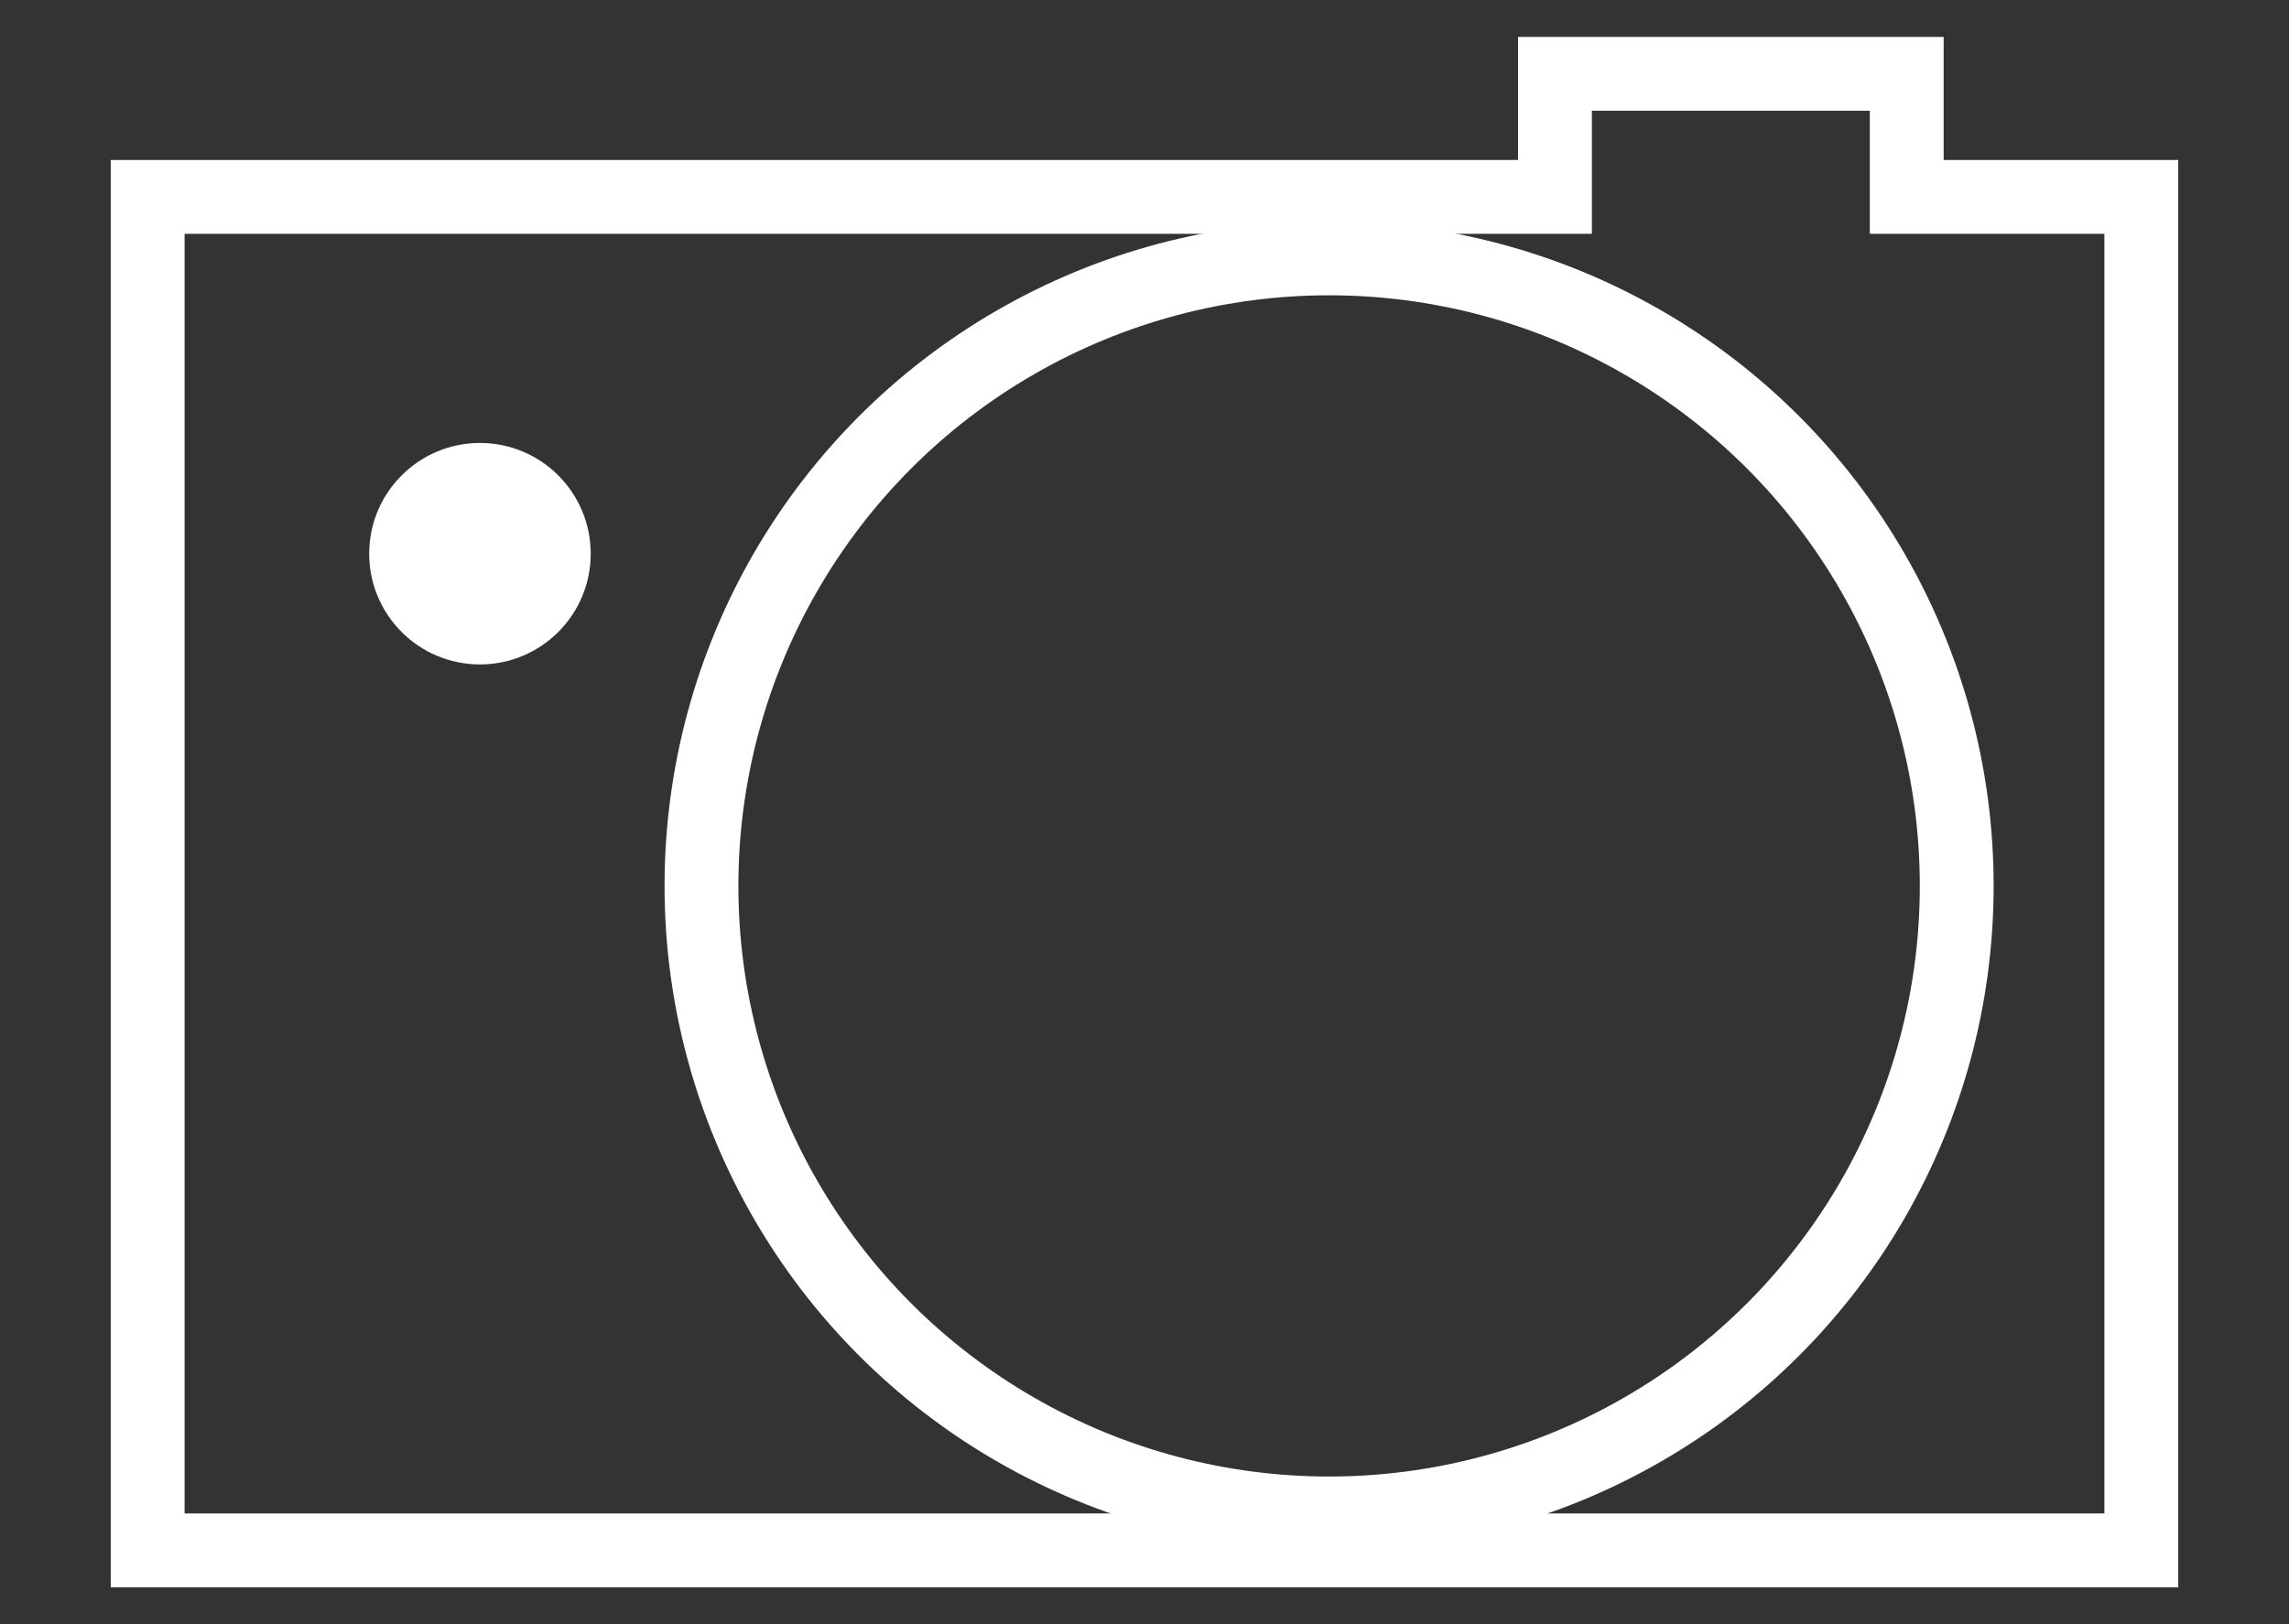 <svg width="31" height="22" viewBox="0 0 31 22" fill="none" xmlns="http://www.w3.org/2000/svg">
<rect x="0" y="0" width="31" height="22" fill="#333333" stroke="none"/>
<path d="M2 21V2.667H21.059V1H25.823V2.667H29V21H2Z" stroke="white"/>
<circle cx="18" cy="12" r="8.5" stroke="white"/>
<circle cx="6.5" cy="7.5" r="1.5" fill="white"/>
</svg>
